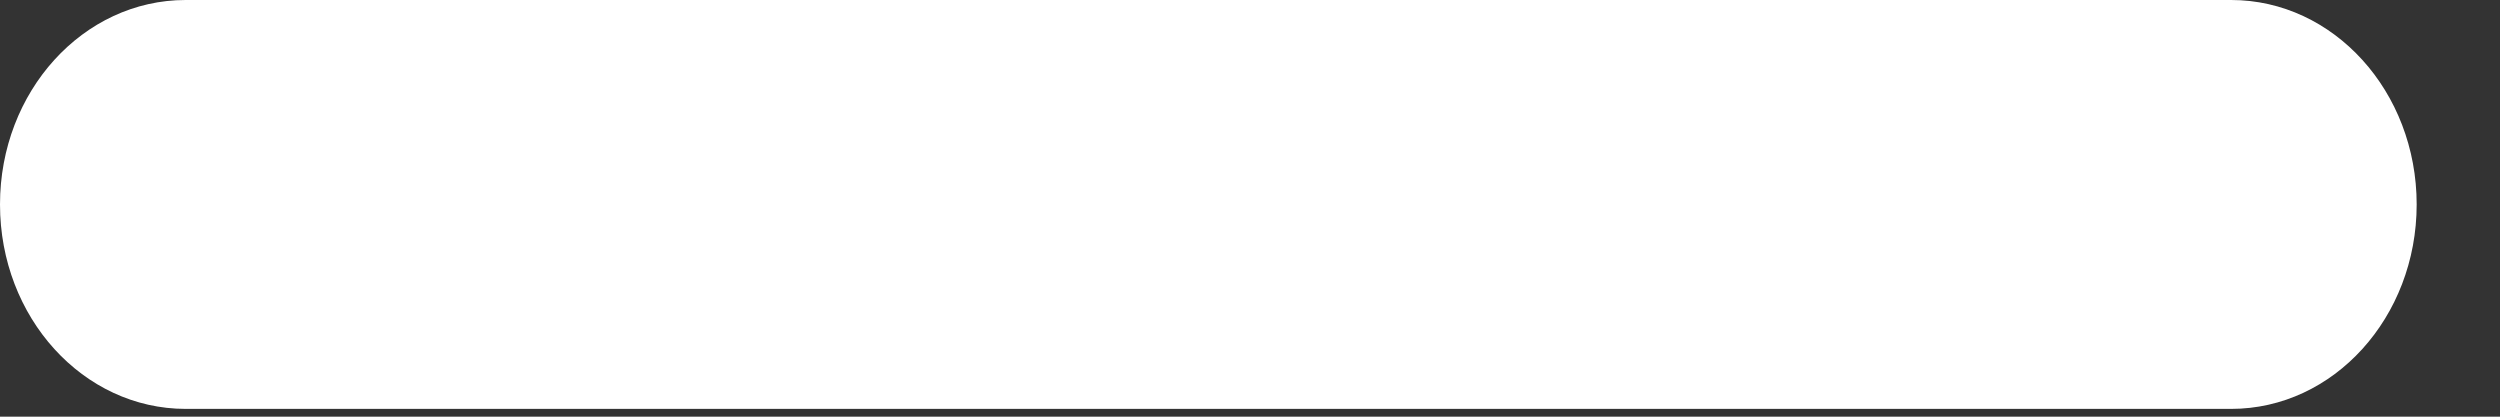 <svg width="18" height="3" viewBox="0 0 18 3" fill="none" xmlns="http://www.w3.org/2000/svg">
<rect x="0" y="0" width="18" height="3" fill="#333333" stroke="none"/>
<path d="M16.064 2.944H1.337C0.598 2.944 0 2.285 0 1.472C0 0.659 0.598 0 1.337 0H16.064C16.802 0 17.4 0.659 17.4 1.472C17.4 2.285 16.802 2.944 16.064 2.944Z" fill="white"/>
</svg>
